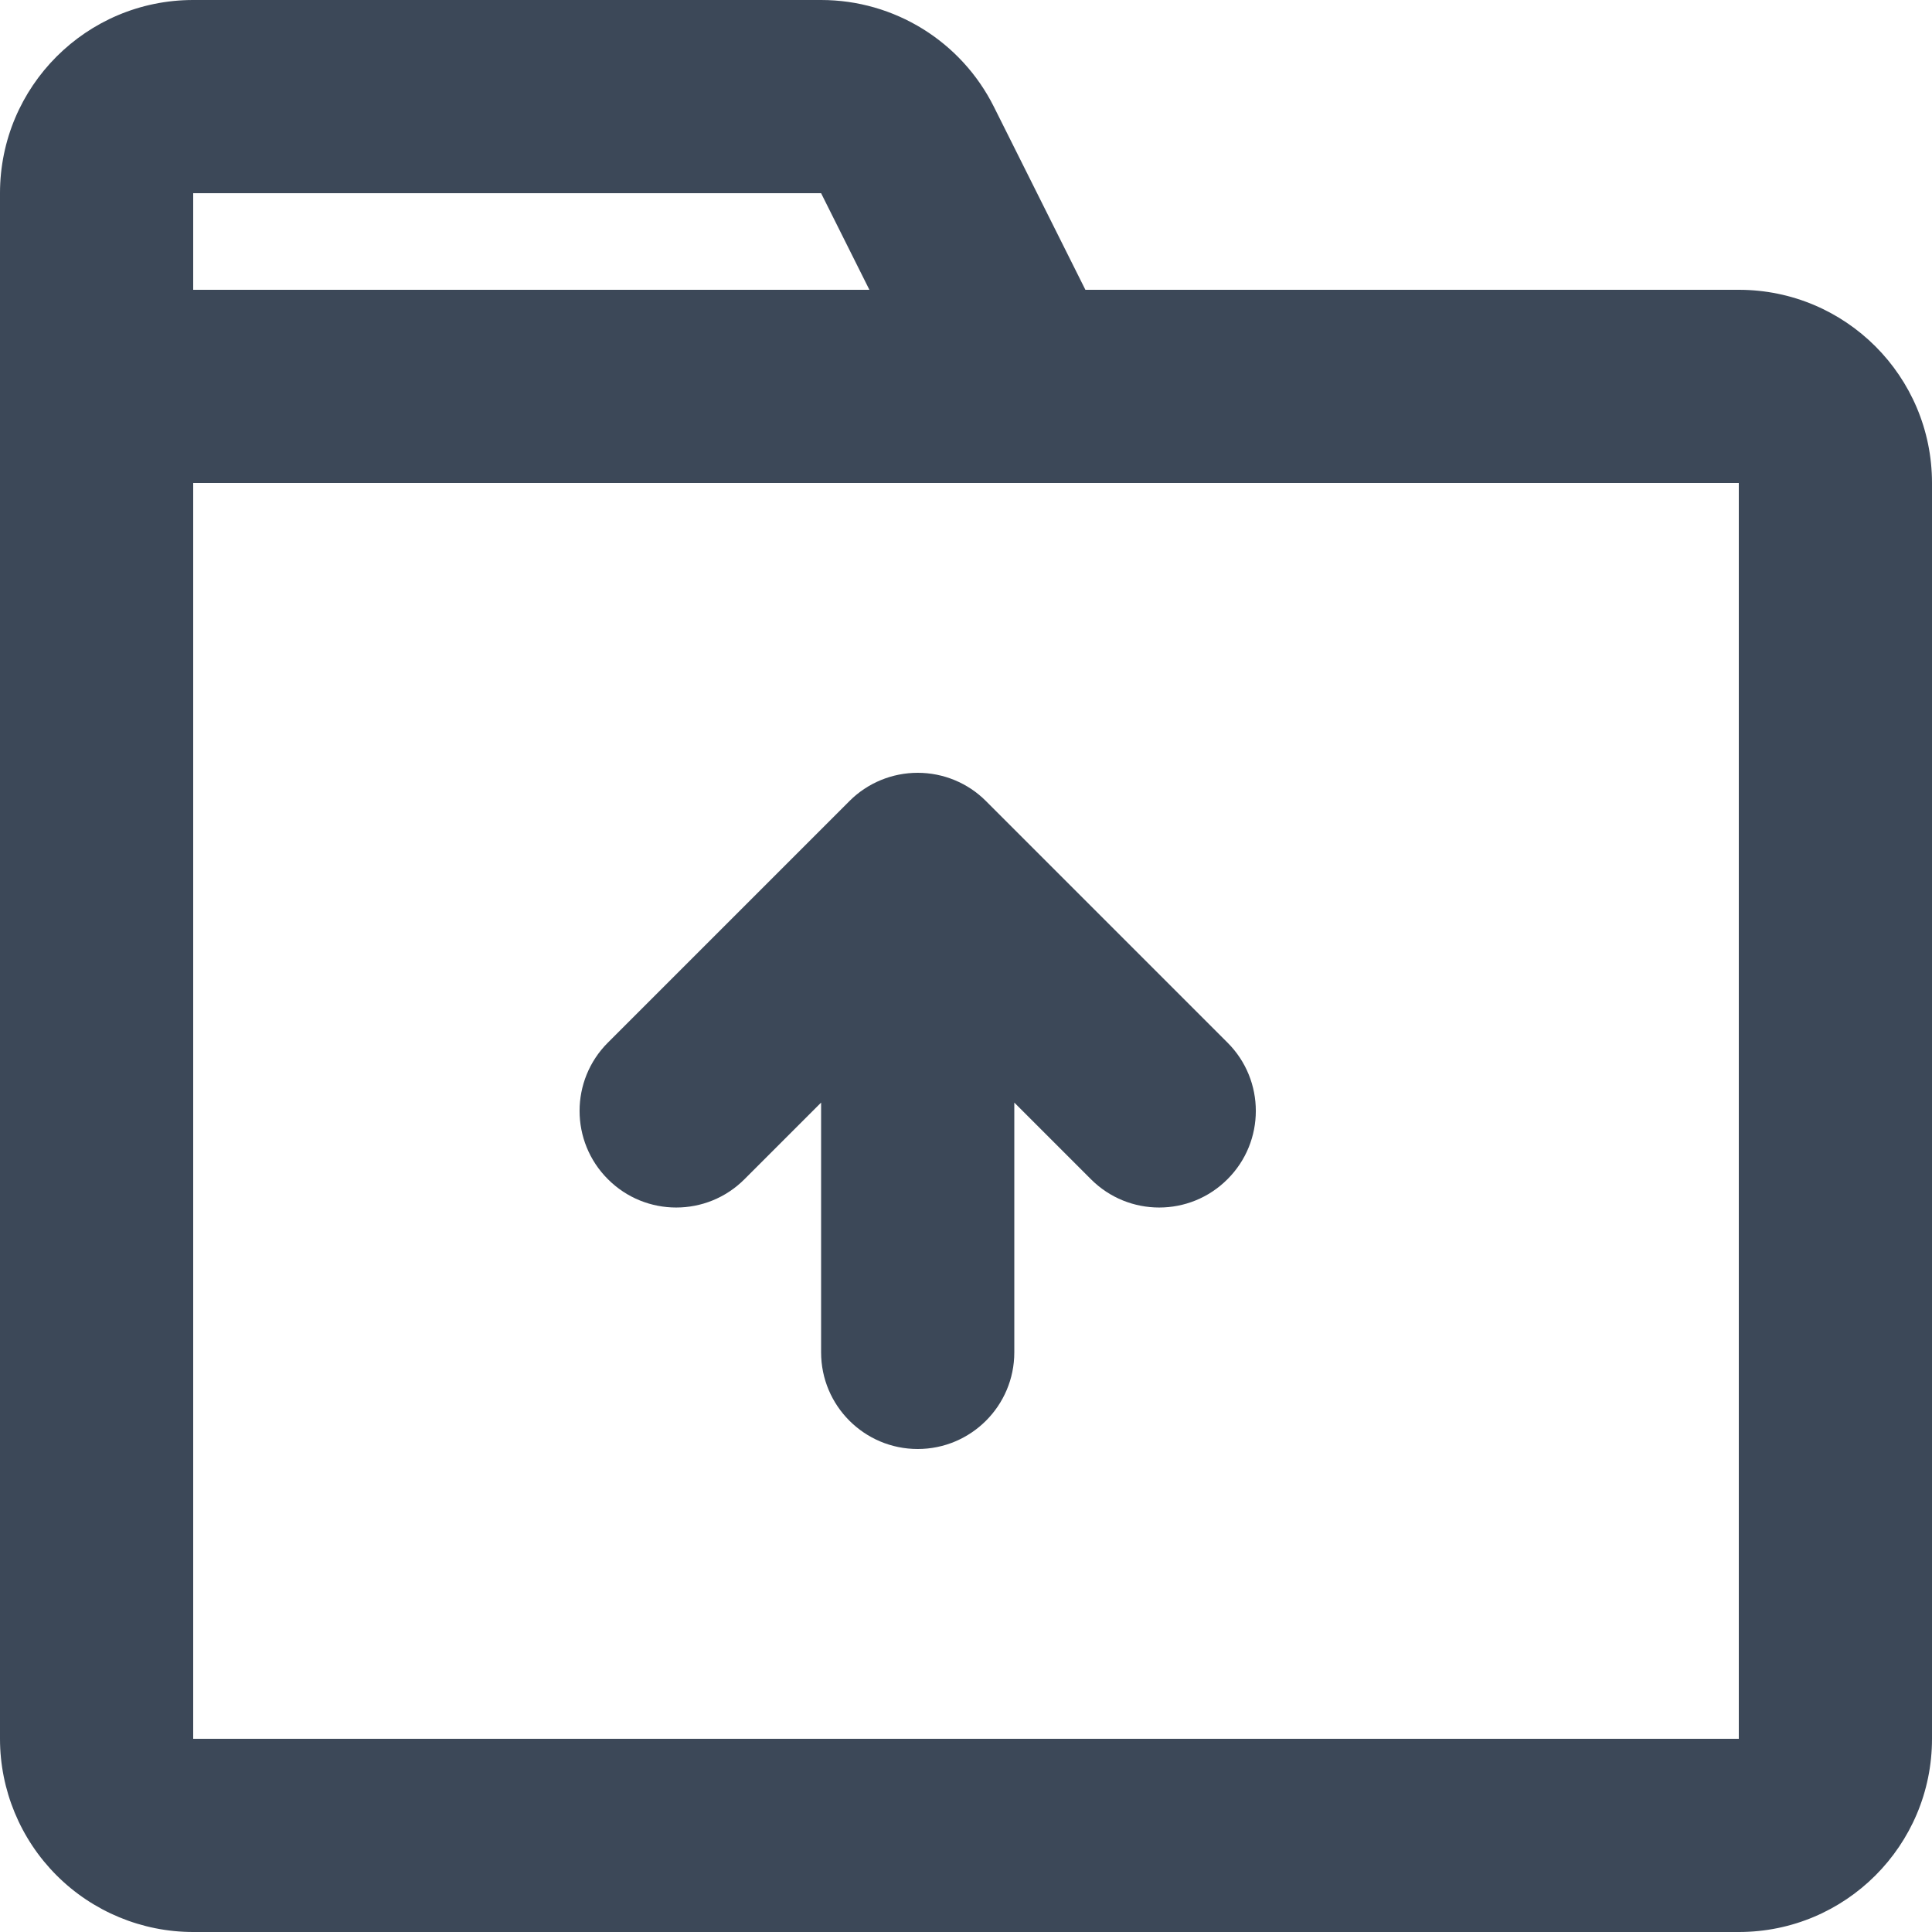 <svg width="20" height="20" viewBox="0 0 20 20" fill="none" xmlns="http://www.w3.org/2000/svg">
<path fill-rule="evenodd" clip-rule="evenodd" d="M20 18C20 19.105 19.105 20 18 20H2C1.47 20 0.961 19.789 0.586 19.414C0.211 19.039 1.95372e-06 18.53 1.90735e-06 18L3.33387e-06 10.5L0 2C0 0.895 0.895 0 2 0H8.5C9.258 0 9.95 0.428 10.289 1.106L11.236 3L11.5 3L18 3C19.105 3 20 3.895 20 5L20 18ZM9 3L8.5 2L4 2L2 2V3H9ZM2 5L2 10.5L2 14L2 18H4H16H18V14V7L18 5H16H11.5L10.618 5L2 5ZM12.707 10.793L10.207 8.293C10.02 8.105 9.765 8 9.5 8C9.235 8 8.98 8.105 8.793 8.293L6.293 10.793C5.902 11.183 5.902 11.817 6.293 12.207C6.683 12.598 7.317 12.598 7.707 12.207L8.5 11.414V14C8.5 14.552 8.948 15 9.5 15C10.052 15 10.5 14.552 10.5 14V11.414L11.293 12.207C11.683 12.598 12.317 12.598 12.707 12.207C13.098 11.817 13.098 11.183 12.707 10.793Z" fill="#3C4858"/>
</svg>

